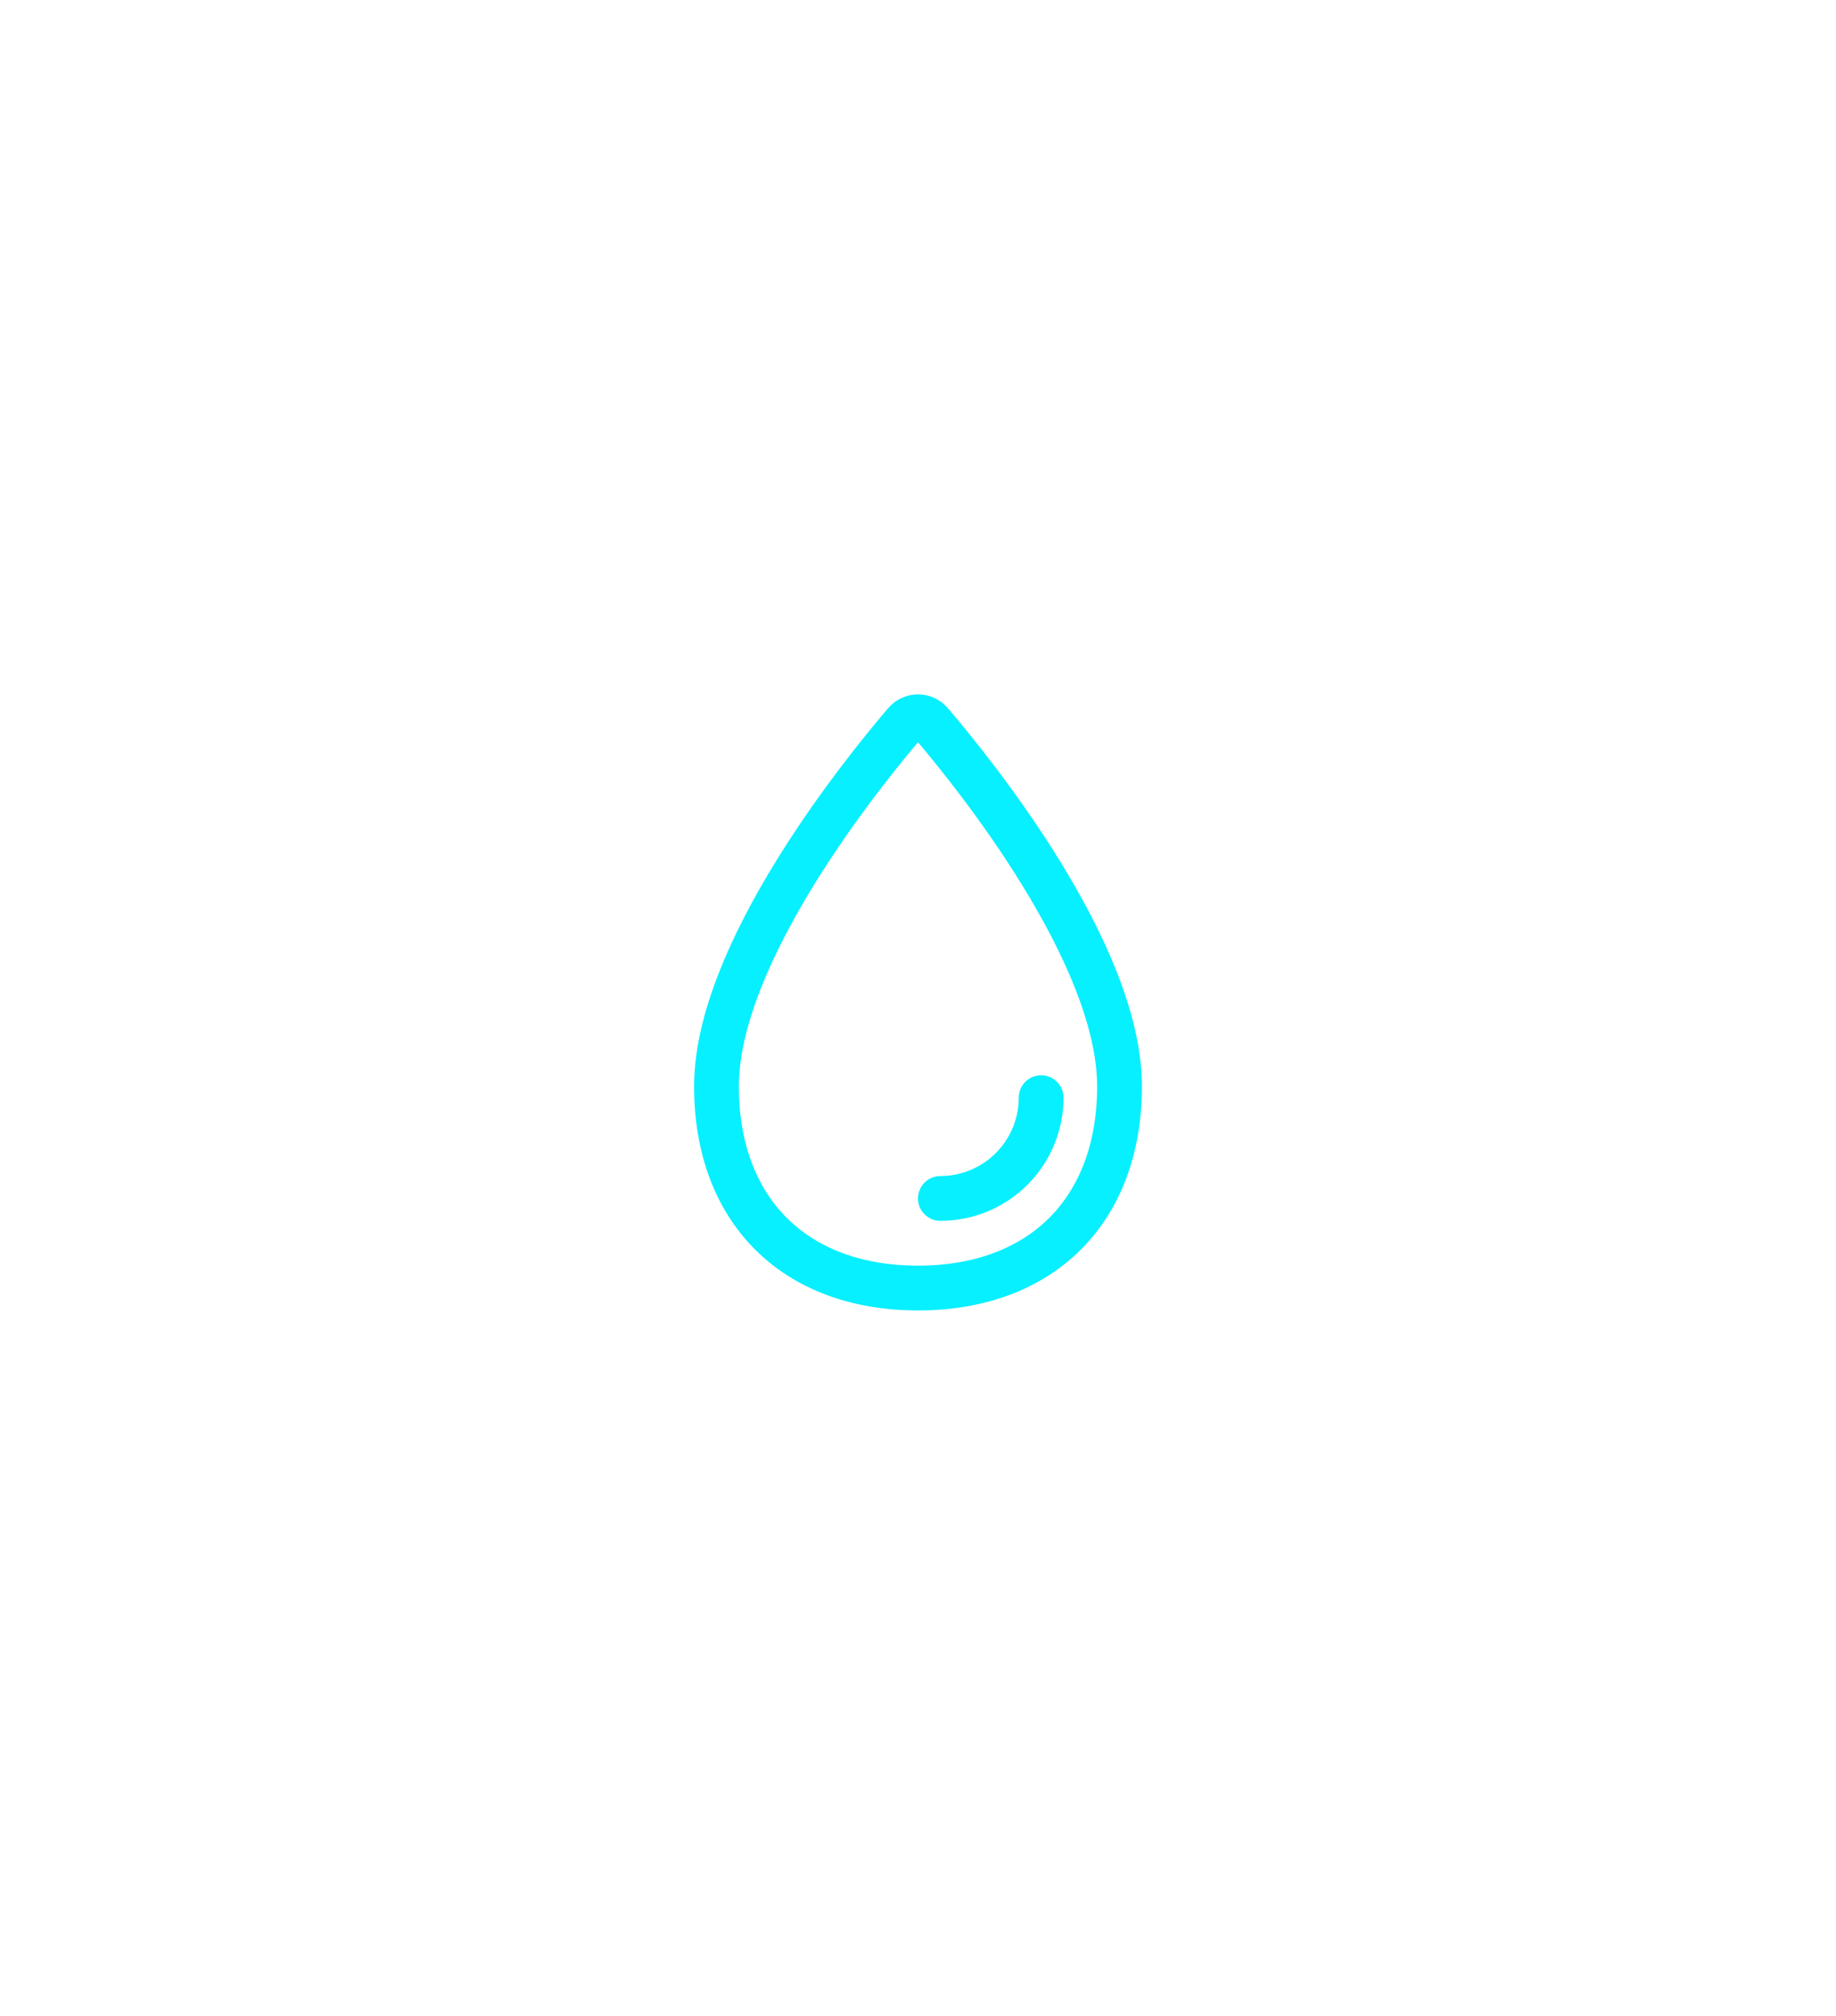 <svg width="41" height="45" viewBox="0 0 41 45" fill="none" xmlns="http://www.w3.org/2000/svg">
<g filter="url(#filter0_d)">
<path d="M25 24.252C25 27.014 23.262 28.752 20.5 28.752C17.738 28.752 16 27.014 16 24.252C16 21.289 19.226 17.288 20.215 16.131C20.25 16.09 20.294 16.057 20.343 16.034C20.392 16.012 20.446 16 20.5 16C20.554 16 20.608 16.012 20.657 16.034C20.706 16.057 20.75 16.09 20.785 16.131C21.774 17.288 25 21.289 25 24.252Z" stroke="#06F0FF" stroke-miterlimit="10"/>
</g>
<path d="M23.25 24.502C23.25 25.099 23.013 25.671 22.591 26.093C22.169 26.515 21.597 26.752 21 26.752" stroke="#06F0FF" stroke-linecap="round" stroke-linejoin="round"/>
<defs>
<filter id="filter0_d" x="0.5" y="0.5" width="40" height="43.752" filterUnits="userSpaceOnUse" color-interpolation-filters="sRGB">
<feFlood flood-opacity="0" result="BackgroundImageFix"/>
<feColorMatrix in="SourceAlpha" type="matrix" values="0 0 0 0 0 0 0 0 0 0 0 0 0 0 0 0 0 0 127 0"/>
<feOffset/>
<feGaussianBlur stdDeviation="7.5"/>
<feColorMatrix type="matrix" values="0 0 0 0 0.025 0 0 0 0 0.942 0 0 0 0 1 0 0 0 1 0"/>
<feBlend mode="normal" in2="BackgroundImageFix" result="effect1_dropShadow"/>
<feBlend mode="normal" in="SourceGraphic" in2="effect1_dropShadow" result="shape"/>
</filter>
</defs>
</svg>
